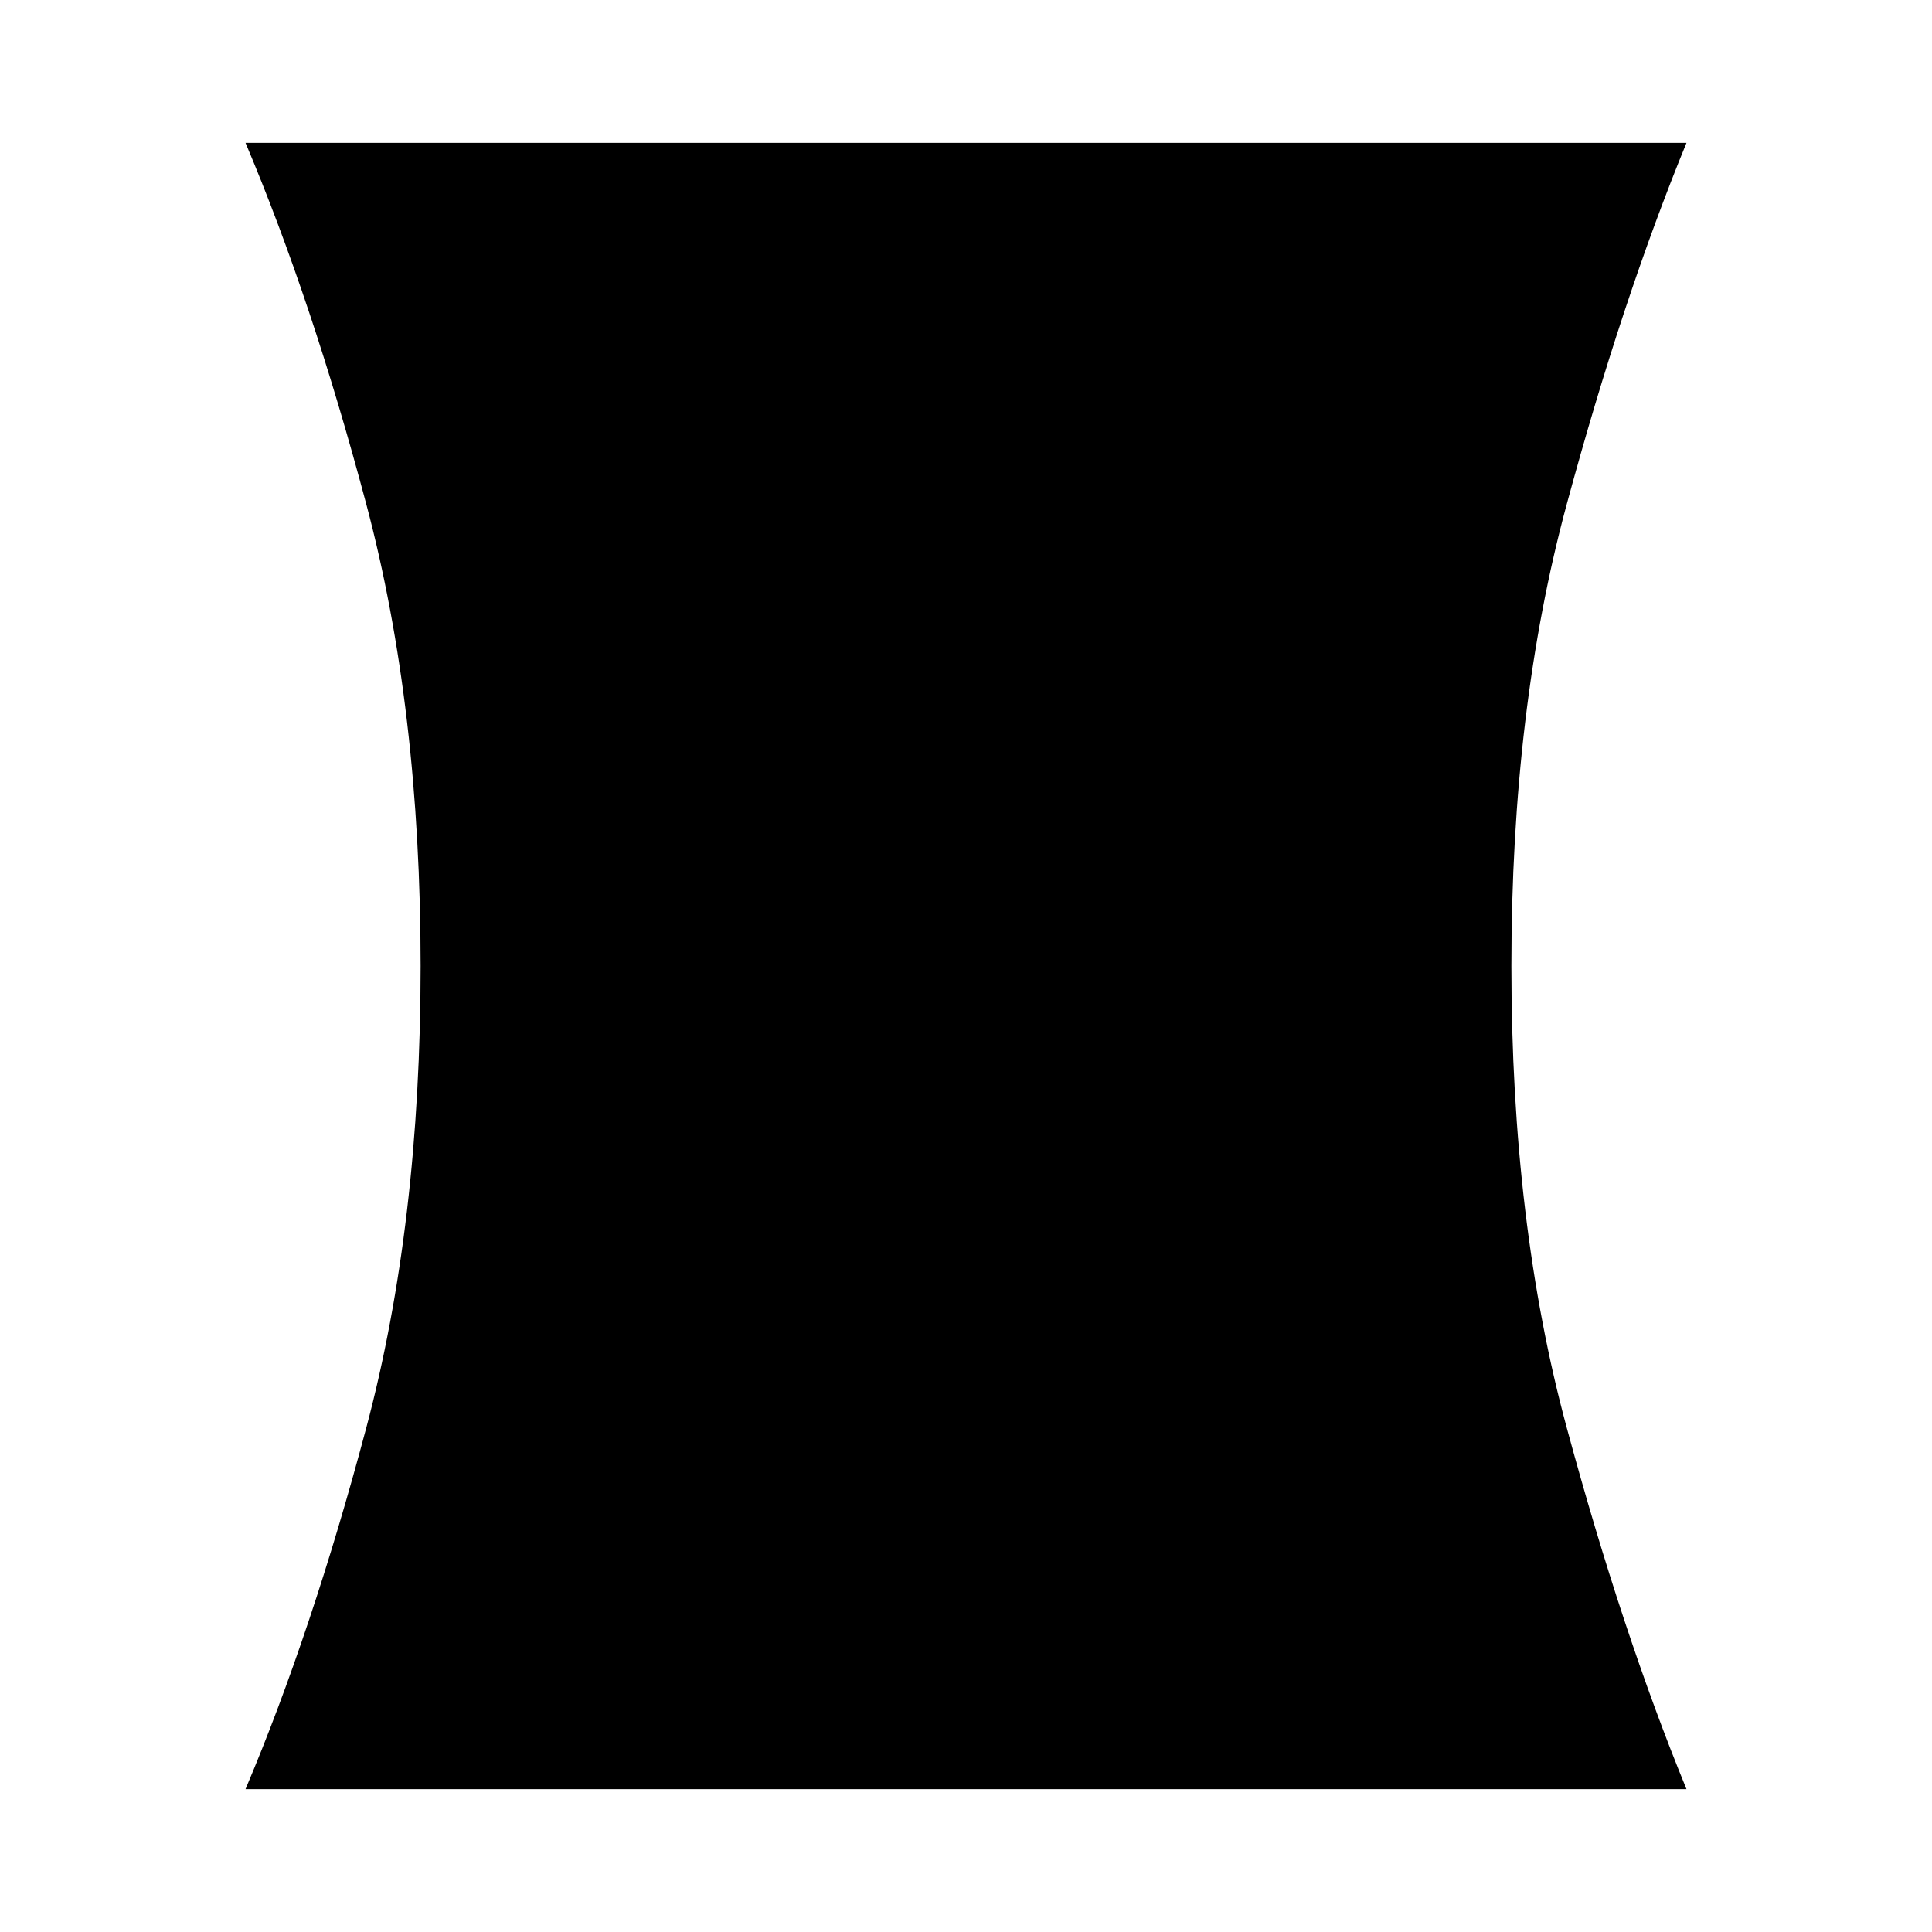 <svg xmlns="http://www.w3.org/2000/svg" height="24" width="24"><path d="M3.05 22.225q.825-1.95 1.5-4.488.675-2.537.675-5.737T4.55 6.262q-.675-2.537-1.5-4.487h17.9q-.8 1.95-1.487 4.487Q18.775 8.8 18.775 12q0 3.2.688 5.737.687 2.538 1.487 4.488Z"/></svg>